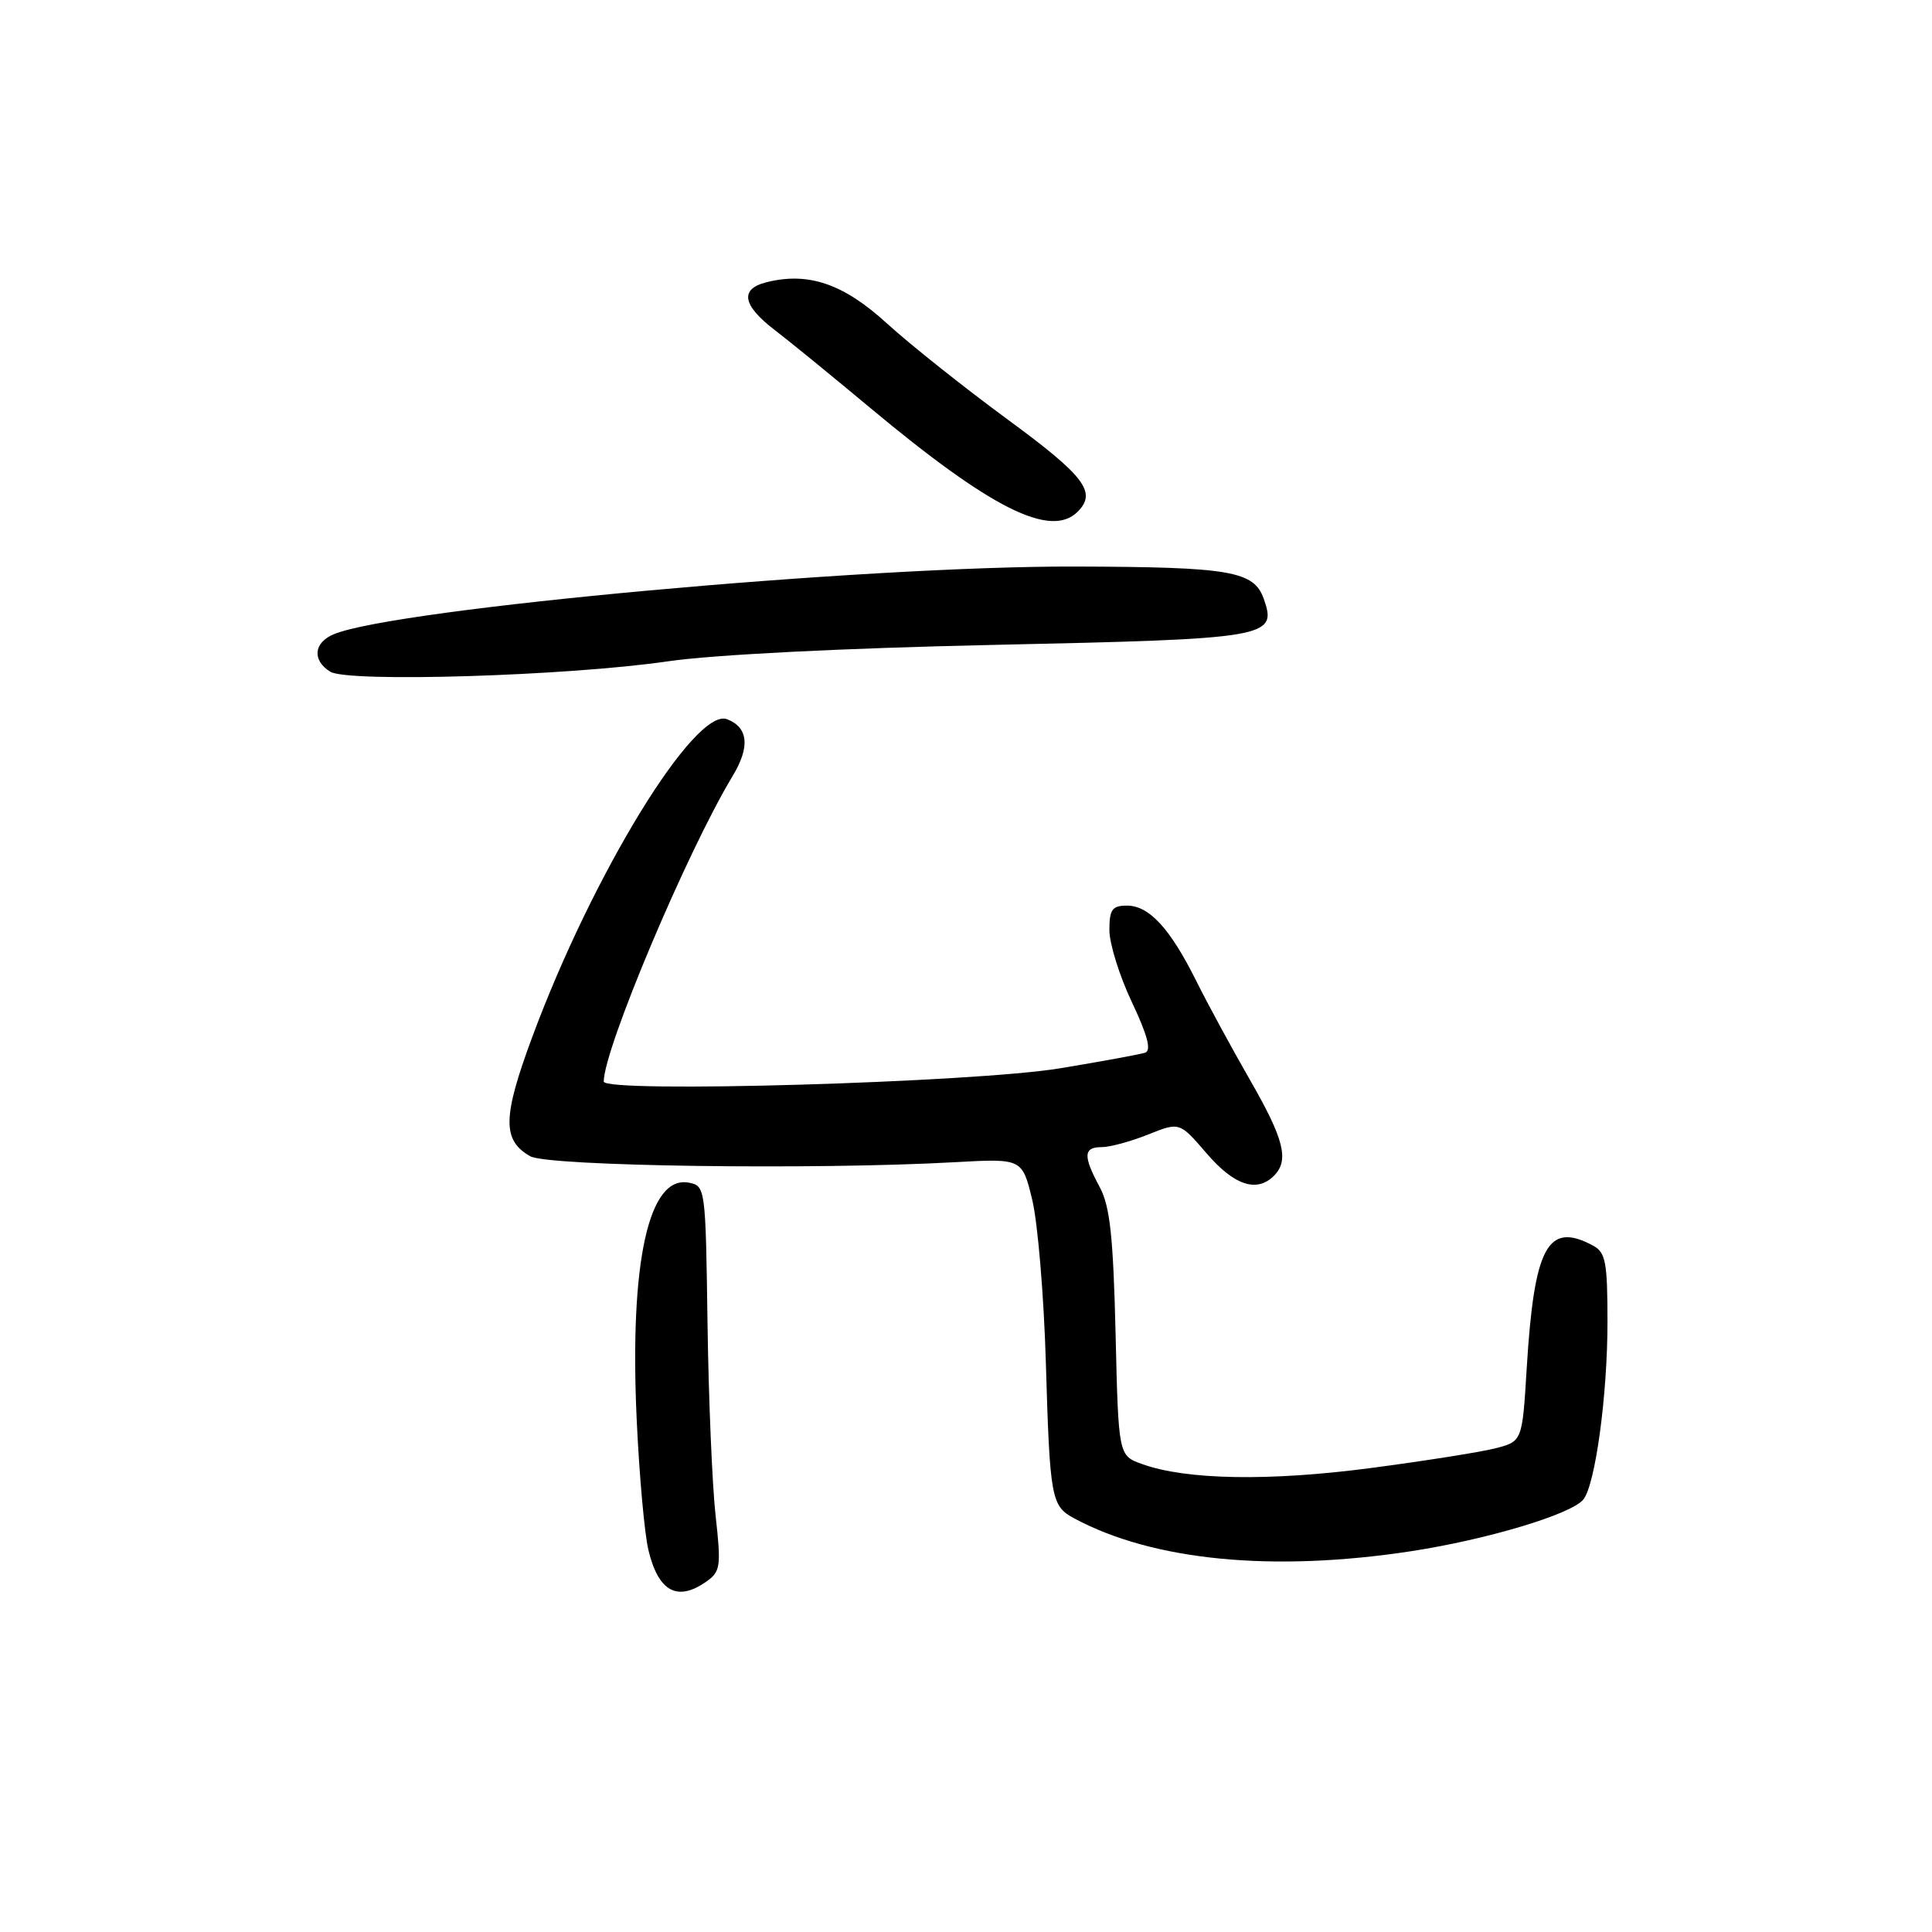 <?xml version="1.0" encoding="UTF-8" standalone="no"?>
<!DOCTYPE svg PUBLIC "-//W3C//DTD SVG 1.1//EN" "http://www.w3.org/Graphics/SVG/1.1/DTD/svg11.dtd" >
<svg xmlns="http://www.w3.org/2000/svg" xmlns:xlink="http://www.w3.org/1999/xlink" version="1.1" viewBox="0 0 256 256">
 <g >
 <path fill="currentColor"
d=" M 93.59 209.57 C 95.47 208.26 95.57 207.56 94.82 200.82 C 94.37 196.79 93.89 185.32 93.75 175.32 C 93.50 157.40 93.47 157.13 91.27 156.71 C 85.95 155.69 83.41 167.23 84.36 188.00 C 84.70 195.43 85.40 203.25 85.92 205.40 C 87.24 210.90 89.75 212.27 93.59 209.57 Z  M 187.00 205.54 C 197.09 203.99 208.25 200.64 209.81 198.68 C 211.39 196.70 213.00 184.85 213.00 175.20 C 213.00 167.20 212.76 165.94 211.07 165.04 C 205.08 161.83 203.29 165.15 202.30 181.25 C 201.71 191.00 201.71 191.00 198.10 191.92 C 196.12 192.42 188.65 193.60 181.50 194.54 C 168.13 196.29 157.18 196.10 151.35 194.00 C 148.20 192.88 148.20 192.88 147.82 176.69 C 147.51 163.83 147.08 159.84 145.72 157.30 C 143.49 153.16 143.55 152.00 145.98 152.00 C 147.07 152.00 149.84 151.25 152.13 150.33 C 156.30 148.66 156.30 148.66 159.90 152.85 C 163.54 157.07 166.53 158.07 168.80 155.80 C 170.85 153.75 170.16 150.97 165.63 143.10 C 163.23 138.92 160.03 133.03 158.52 130.00 C 155.04 123.01 152.27 120.00 149.33 120.00 C 147.37 120.00 147.00 120.51 147.00 123.25 C 147.00 125.04 148.34 129.33 149.98 132.79 C 152.07 137.21 152.59 139.20 151.73 139.49 C 151.05 139.71 146.00 140.64 140.50 141.55 C 129.06 143.45 80.00 144.87 80.00 143.31 C 80.00 139.00 91.07 112.77 97.07 102.84 C 99.41 98.98 99.16 96.38 96.34 95.30 C 92.10 93.67 78.55 115.76 70.53 137.40 C 66.58 148.04 66.53 151.09 70.26 153.21 C 72.60 154.54 107.95 155.03 126.48 154.00 C 135.45 153.50 135.45 153.50 136.78 159.00 C 137.51 162.03 138.32 171.70 138.58 180.50 C 139.11 198.56 139.29 199.55 142.32 201.18 C 152.74 206.80 168.61 208.35 187.00 205.54 Z  M 88.50 87.63 C 94.50 86.75 111.80 85.88 131.74 85.45 C 168.19 84.66 169.26 84.48 167.46 79.36 C 166.15 75.66 163.09 75.13 142.50 75.07 C 114.49 74.98 52.48 80.64 44.25 84.03 C 41.56 85.14 41.33 87.48 43.75 89.00 C 46.08 90.46 75.19 89.57 88.50 87.63 Z  M 142.80 67.80 C 145.37 65.23 143.74 63.09 133.54 55.60 C 127.78 51.37 120.59 45.65 117.54 42.87 C 111.78 37.60 107.11 36.00 101.56 37.40 C 98.00 38.29 98.36 40.43 102.63 43.71 C 104.63 45.24 110.31 49.88 115.25 54.00 C 131.32 67.41 139.23 71.37 142.80 67.80 Z "/>
</g>
</svg>
